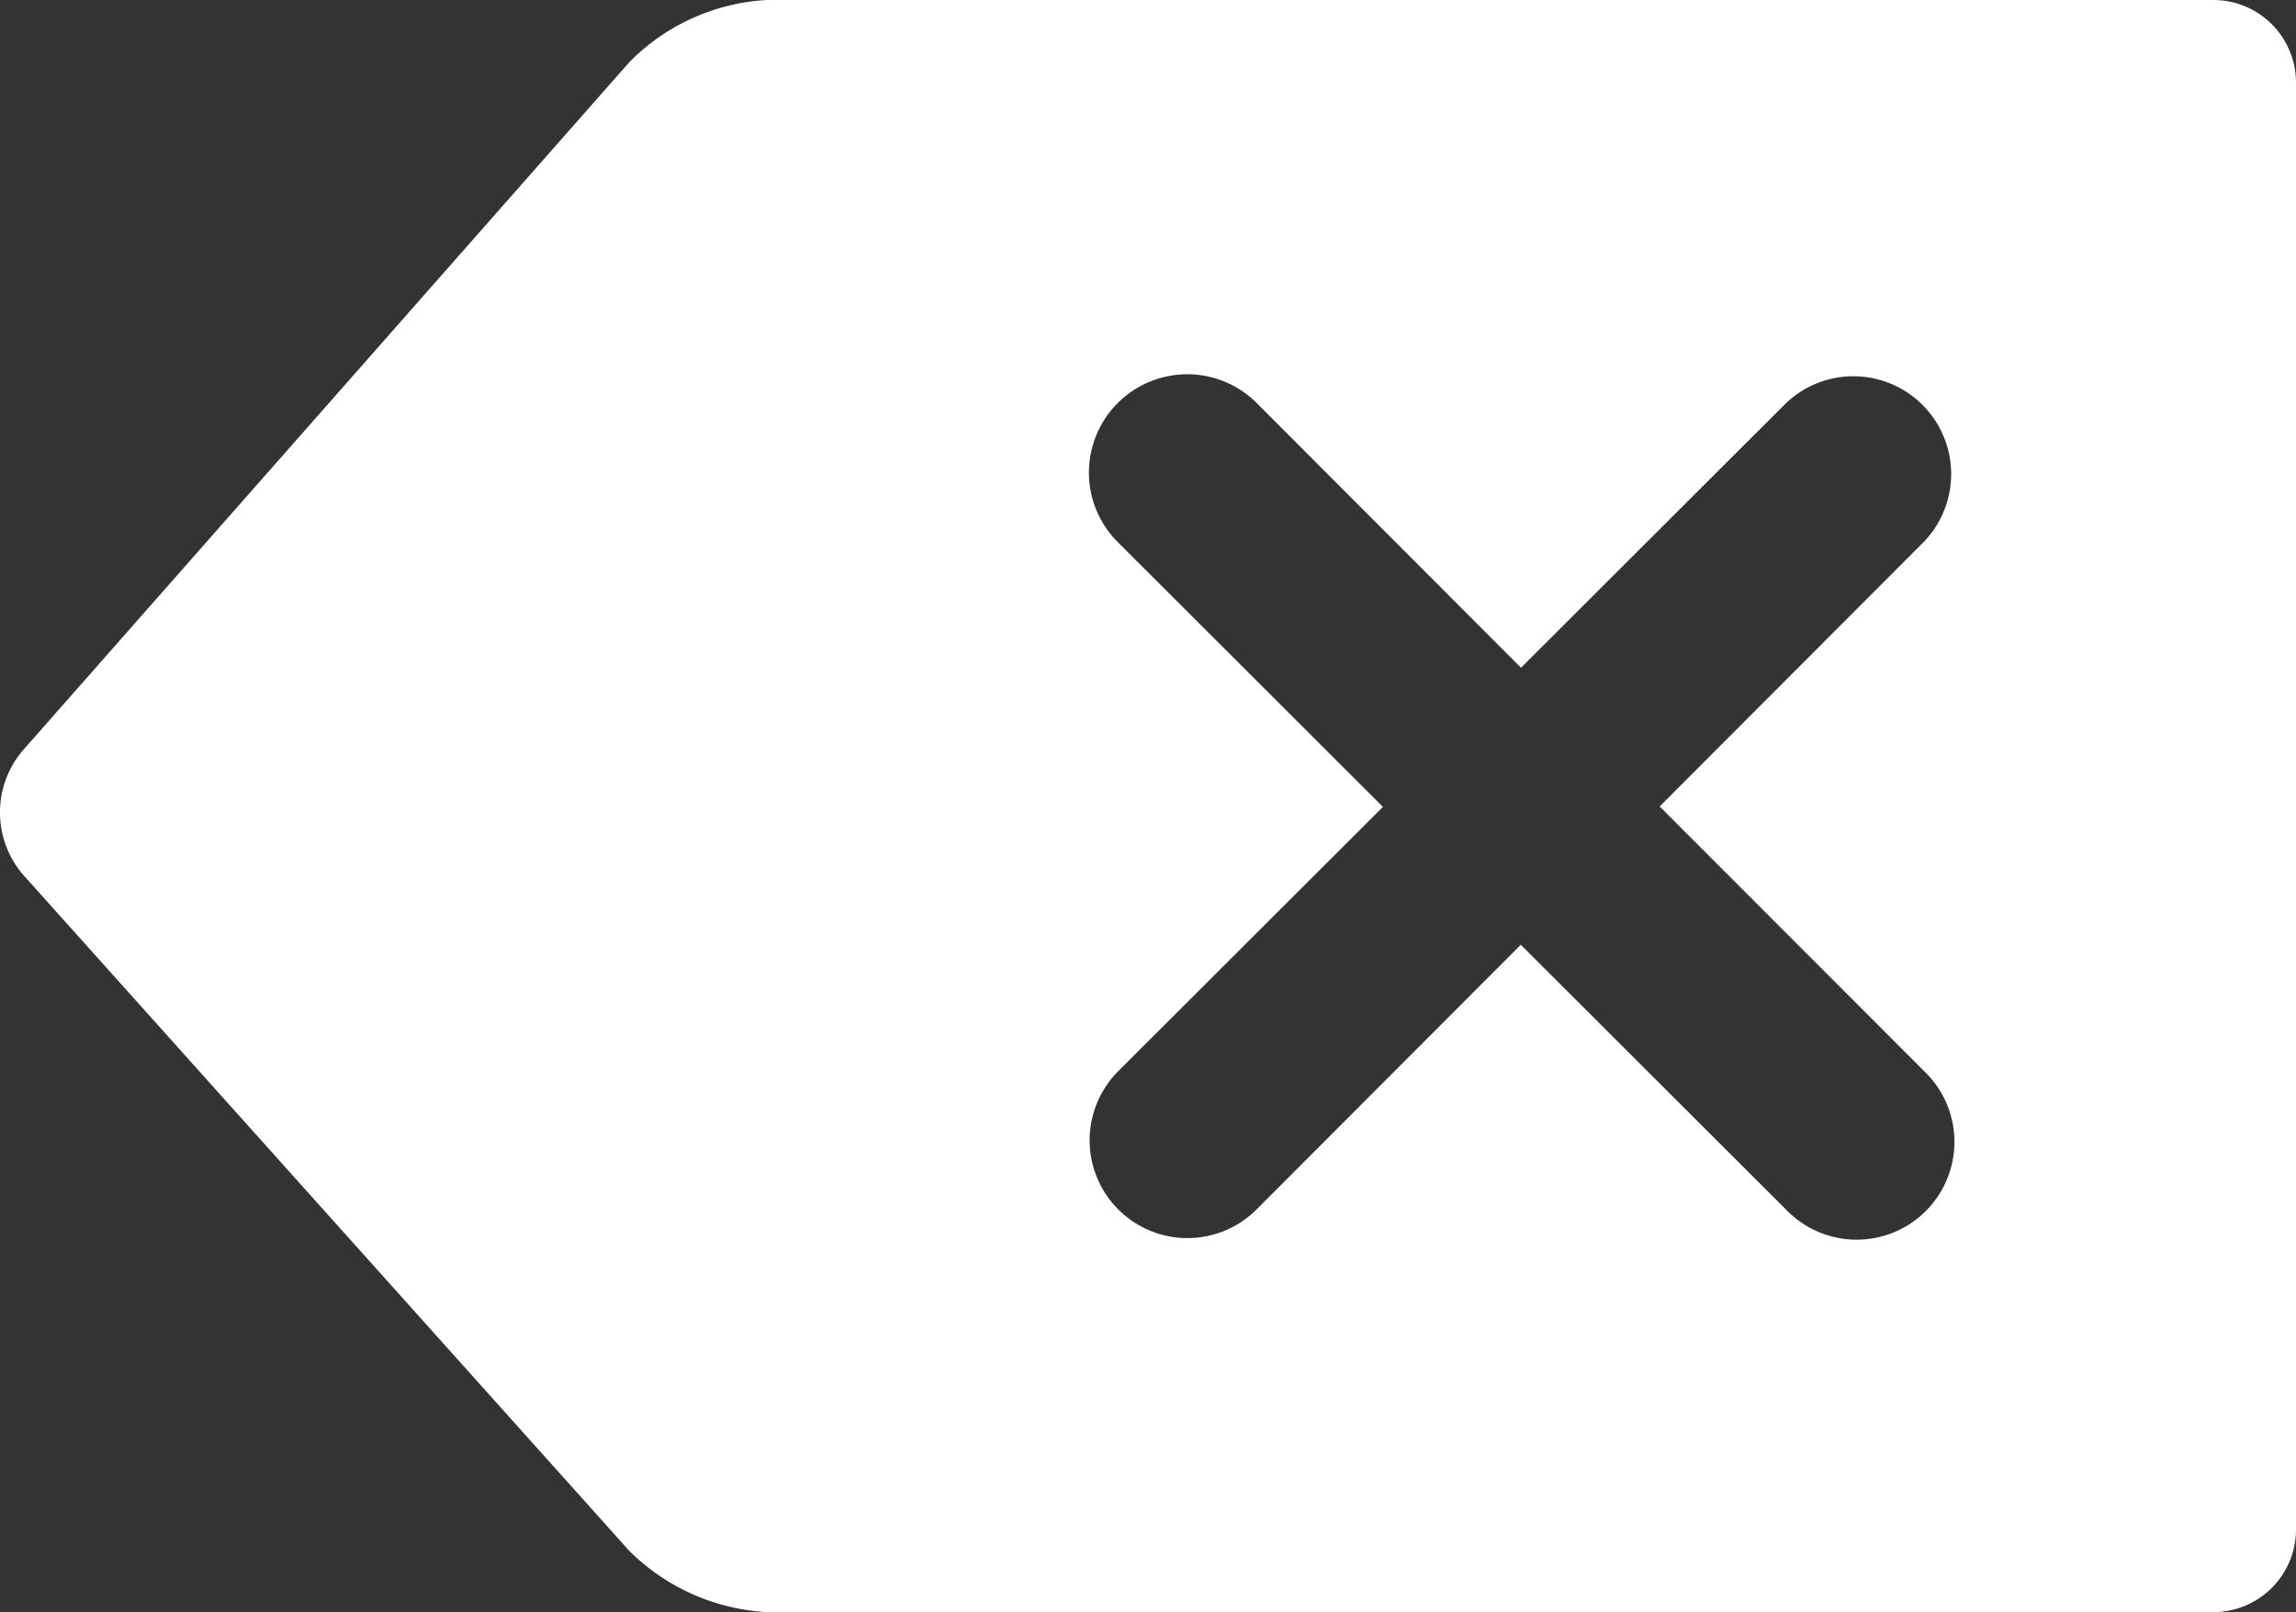 <svg xmlns="http://www.w3.org/2000/svg" width="27.776" height="19.5" viewBox="0 0 27.776 19.5"><rect x="0" y="0" width="27.776" height="19.5" fill="#333333" stroke="none"/><defs><style>.a{fill:#fff;}</style></defs><title>36</title><path class="a" d="M26.776,0H9.276A2.534,2.534,0,0,0,7.615.75L.271,9.083a1.156,1.156,0,0,0,.006,1.495l7.332,8.177a2.559,2.559,0,0,0,1.667.745h17.5a1,1,0,0,0,1-1V1A1,1,0,0,0,26.776,0Zm-3.5,12.955a1.183,1.183,0,1,1-1.672,1.673l-3.206-3.2-3.2,3.205a1.183,1.183,0,0,1-1.673-1.673l3.205-3.2-3.205-3.2A1.183,1.183,0,0,1,15.2,4.872L18.4,8.077l3.206-3.2a1.183,1.183,0,0,1,1.672,1.673l-3.2,3.205Z"/></svg>